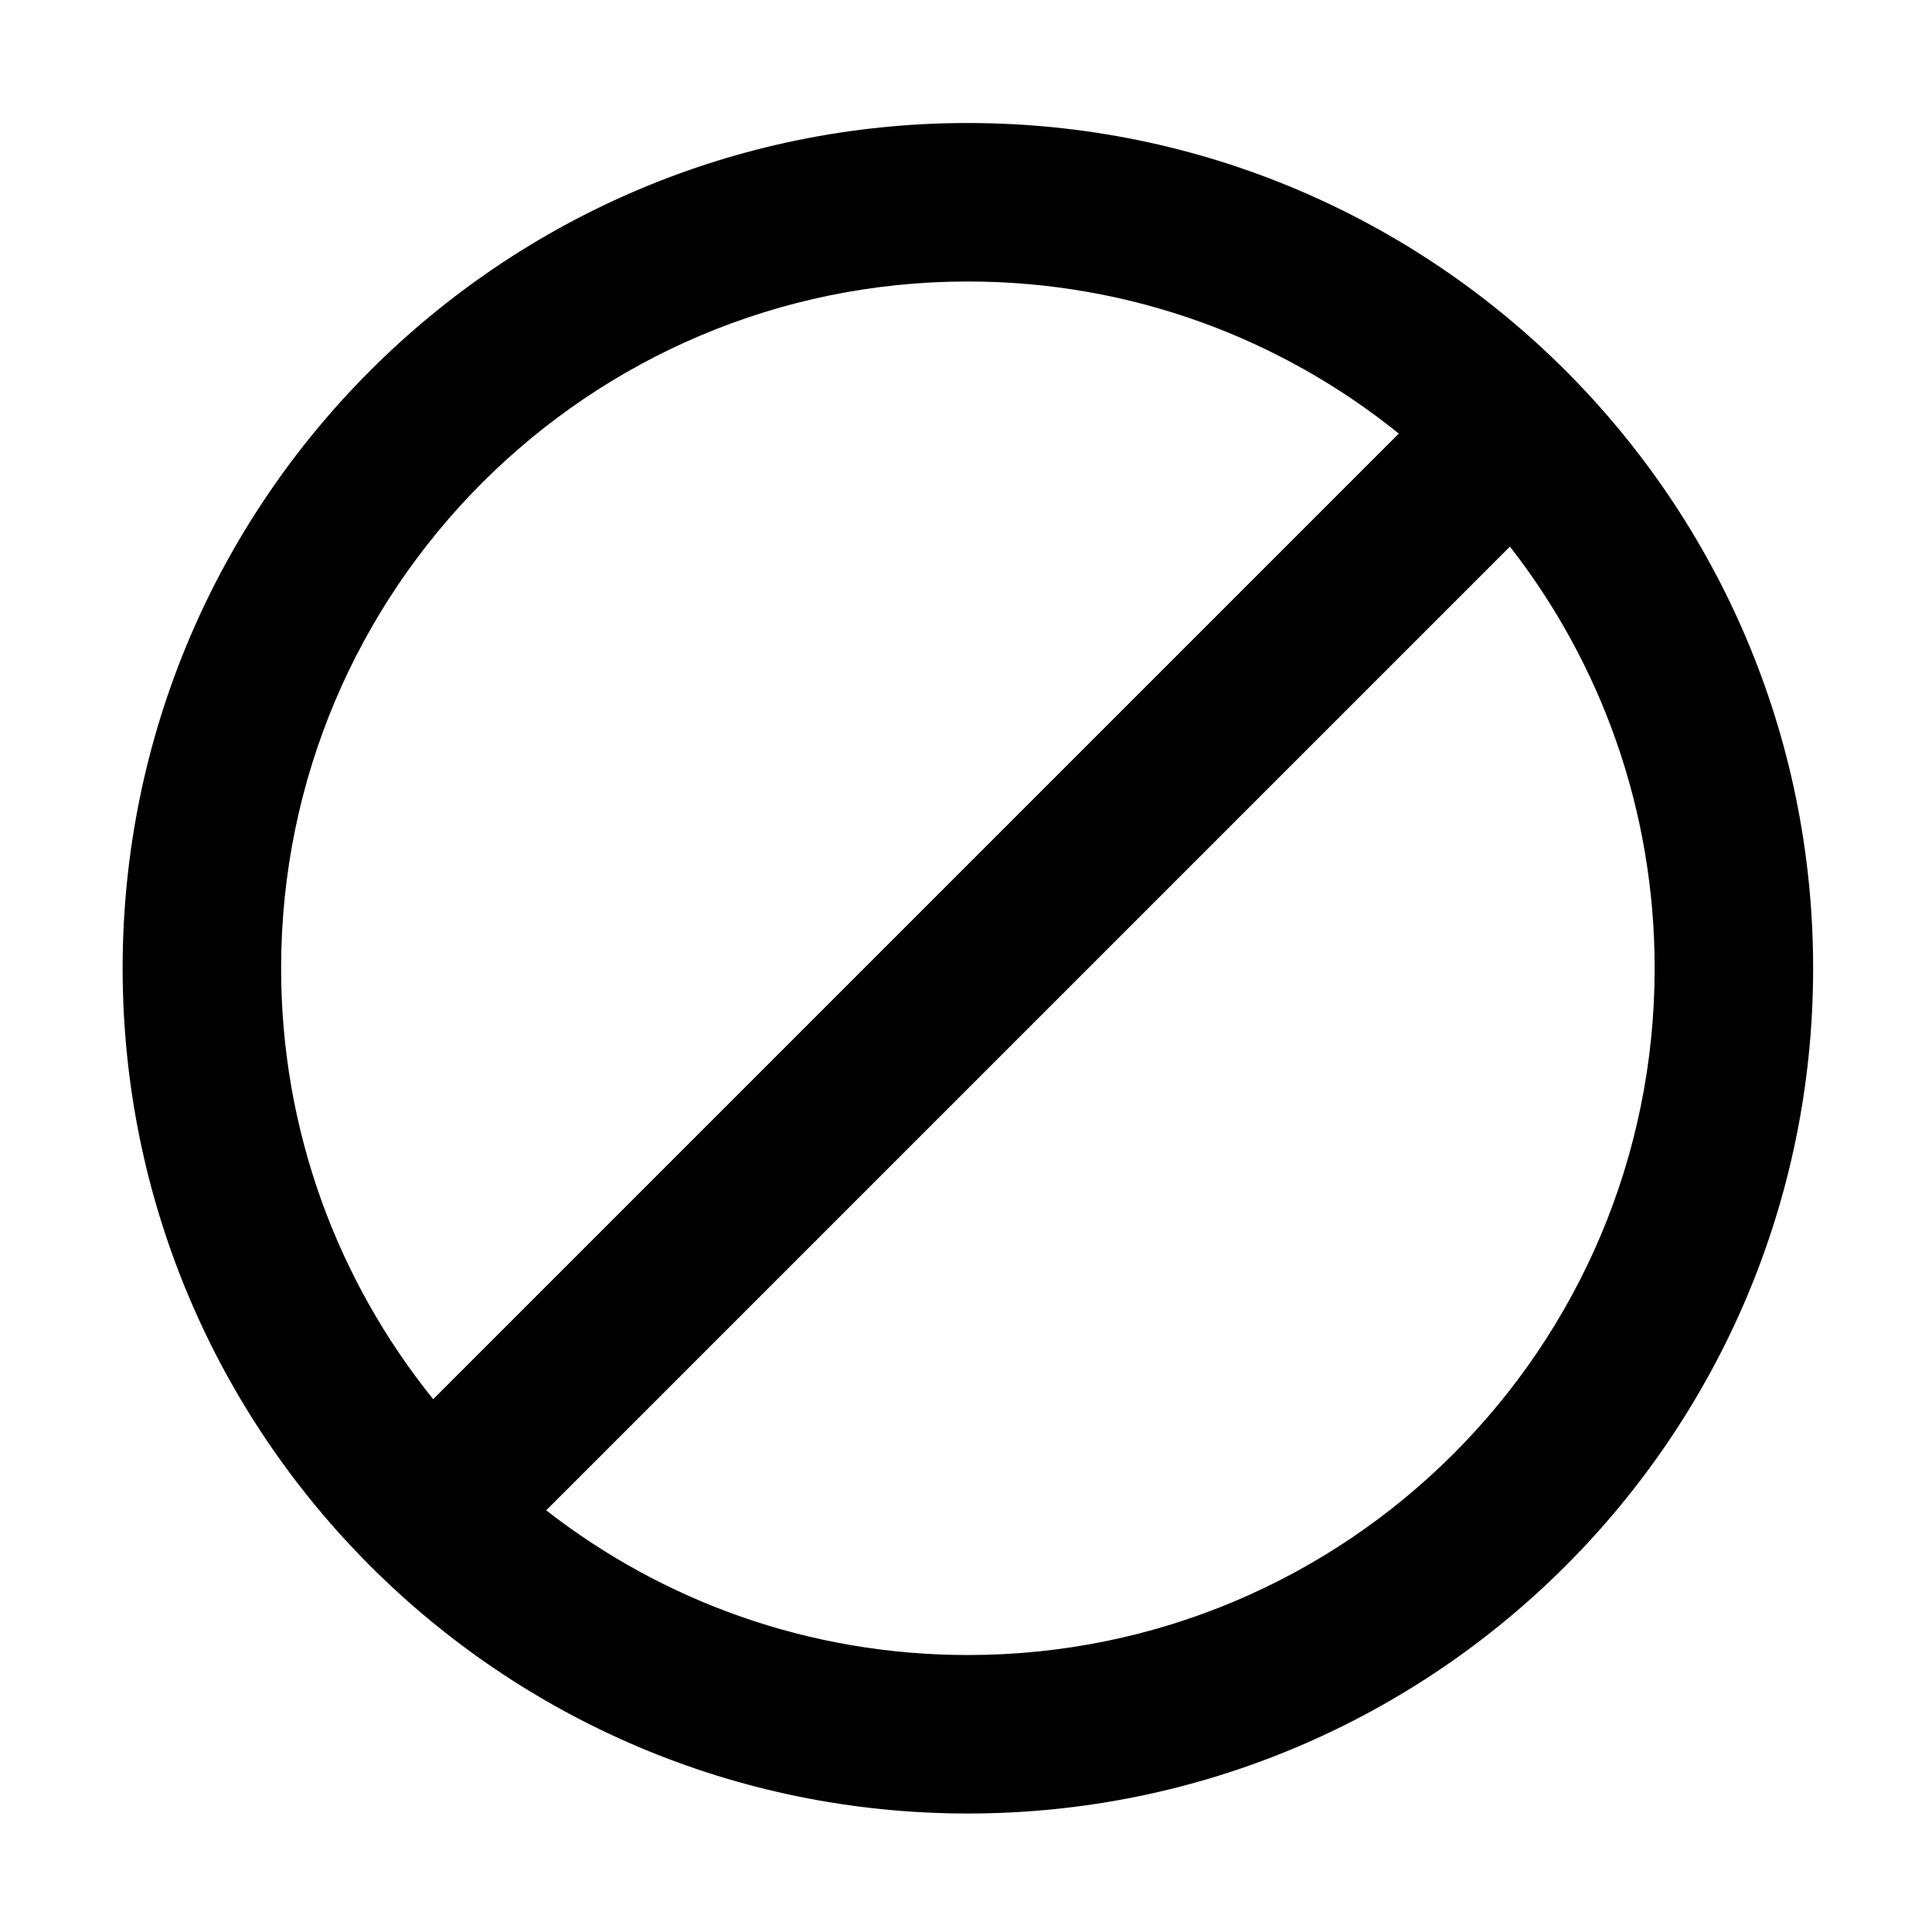 <?xml version="1.0" encoding="utf-8"?>
<!-- Generator: Adobe Illustrator 21.1.0, SVG Export Plug-In . SVG Version: 6.00 Build 0)  -->
<svg version="1.1" id="图层_1" xmlns="http://www.w3.org/2000/svg" xmlns:xlink="http://www.w3.org/1999/xlink" x="0px" y="0px"
	 viewBox="0 0 1024 1024" style="enable-background:new 0 0 1024 1024;" xml:space="preserve">
<g id="图层_1_1_">
</g>
<path d="M513,65.2c-247.4,0-448,200.6-448,448s200.6,448,448,448s448-200.6,448-448S760.4,65.2,513,65.2z M149,513.2
	c0-201,163-364,364-364c86.5,0,165.9,30.2,228.4,80.6L229.6,741.6C179.2,679.1,149,599.7,149,513.2z M513,877.2
	c-84.3,0-161.8-28.6-223.5-76.7l510.8-510.8c48.1,61.7,76.7,139.3,76.7,223.5C877,714.2,714,877.2,513,877.2z"/>
</svg>
